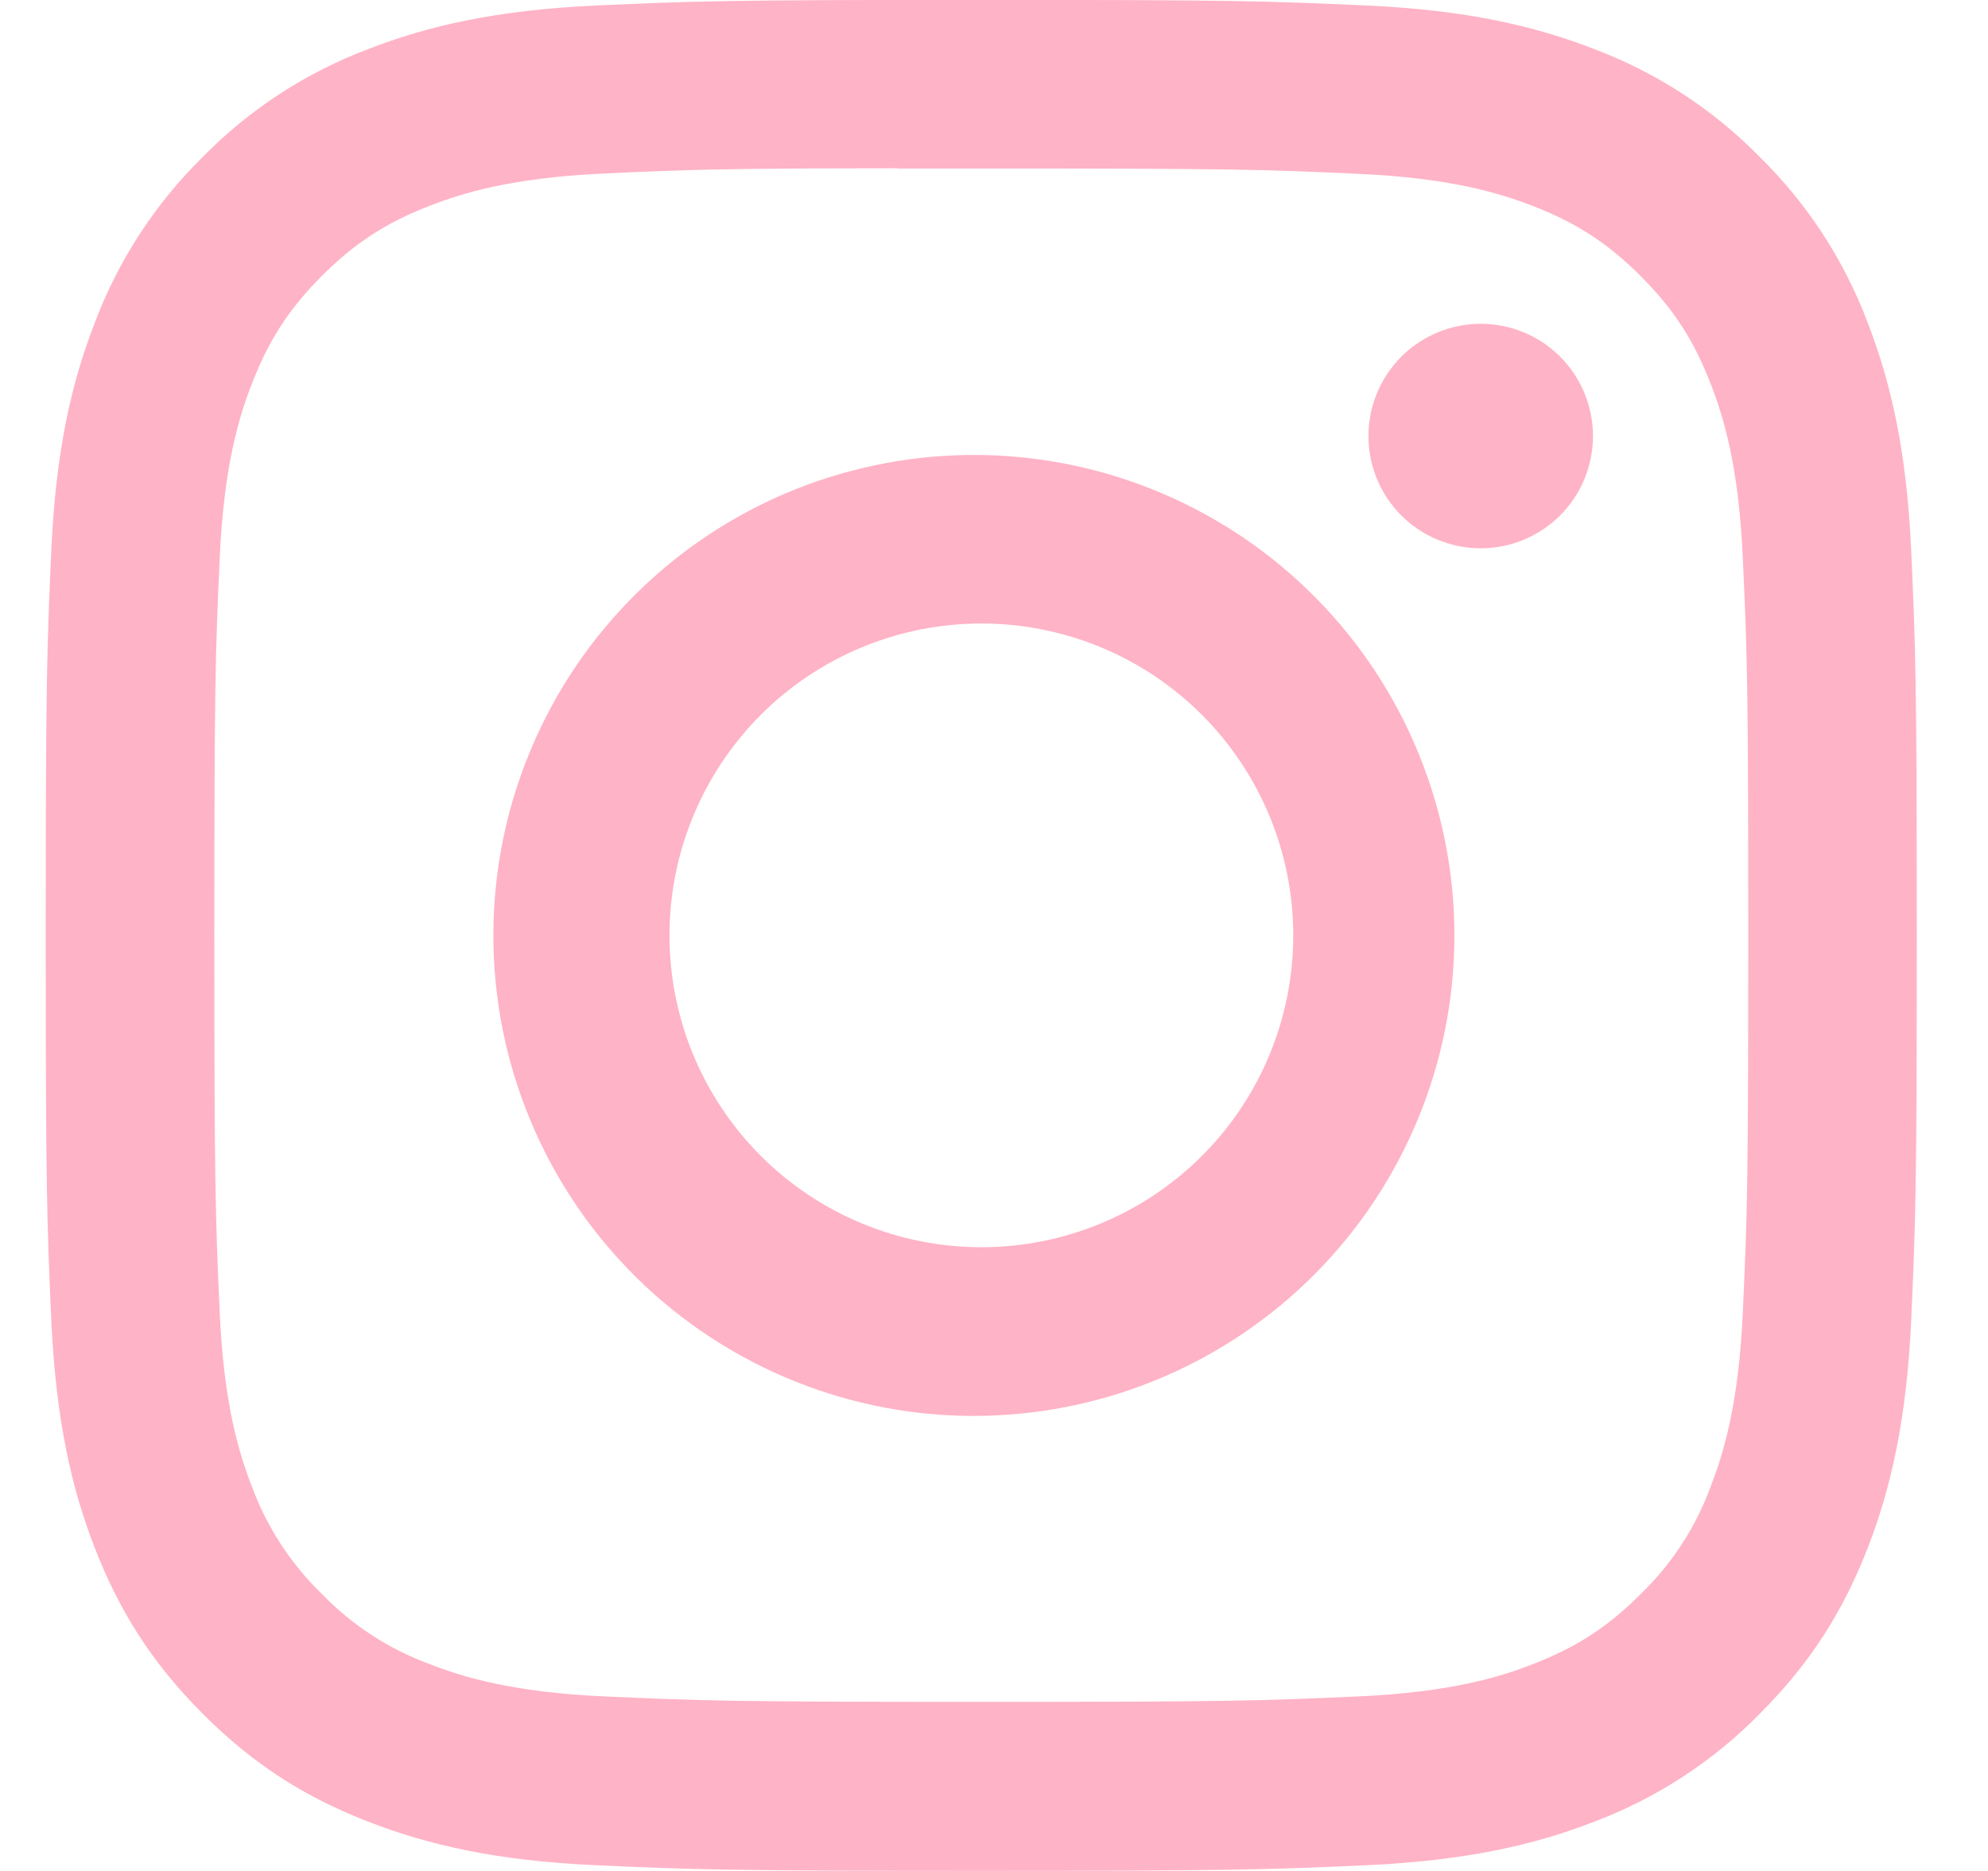 <svg width="17" height="16" viewBox="0 0 17 16" fill="currentColor" xmlns="http://www.w3.org/2000/svg">
<g clip-path="url(#clip0_274_437)">
<g clip-path="url(#clip1_274_437)">
<path d="M8.391 -0.001C6.22 -0.001 5.947 0.009 5.094 0.047C4.241 0.087 3.66 0.221 3.151 0.419C2.617 0.62 2.133 0.935 1.734 1.342C1.327 1.742 1.012 2.226 0.811 2.759C0.613 3.267 0.478 3.849 0.439 4.699C0.401 5.554 0.391 5.826 0.391 8C0.391 10.172 0.401 10.444 0.439 11.297C0.479 12.149 0.613 12.73 0.811 13.239C1.016 13.765 1.289 14.211 1.734 14.656C2.178 15.101 2.624 15.375 3.15 15.579C3.66 15.777 4.24 15.912 5.092 15.951C5.946 15.989 6.218 15.999 8.391 15.999C10.564 15.999 10.835 15.989 11.689 15.951C12.54 15.911 13.123 15.777 13.632 15.579C14.165 15.378 14.649 15.063 15.048 14.656C15.493 14.211 15.766 13.765 15.971 13.239C16.168 12.73 16.303 12.149 16.343 11.297C16.381 10.444 16.391 10.172 16.391 7.999C16.391 5.826 16.381 5.554 16.343 4.7C16.303 3.849 16.168 3.267 15.971 2.759C15.77 2.225 15.455 1.742 15.048 1.342C14.649 0.935 14.165 0.62 13.631 0.419C13.121 0.221 12.539 0.086 11.688 0.047C10.834 0.009 10.563 -0.001 8.389 -0.001H8.392H8.391ZM7.674 1.441H8.392C10.528 1.441 10.781 1.448 11.624 1.487C12.404 1.522 12.828 1.653 13.11 1.762C13.483 1.907 13.75 2.081 14.03 2.361C14.31 2.641 14.483 2.907 14.628 3.281C14.738 3.562 14.868 3.986 14.903 4.766C14.942 5.609 14.95 5.862 14.95 7.997C14.95 10.132 14.942 10.386 14.903 11.229C14.868 12.009 14.737 12.432 14.628 12.714C14.5 13.062 14.295 13.376 14.029 13.633C13.749 13.913 13.483 14.086 13.109 14.231C12.829 14.341 12.405 14.471 11.624 14.507C10.781 14.545 10.528 14.554 8.392 14.554C6.256 14.554 6.002 14.545 5.159 14.507C4.379 14.471 3.956 14.341 3.674 14.231C3.326 14.103 3.012 13.899 2.754 13.633C2.488 13.375 2.283 13.061 2.154 12.713C2.045 12.432 1.914 12.008 1.879 11.228C1.841 10.385 1.833 10.132 1.833 7.995C1.833 5.859 1.841 5.607 1.879 4.764C1.915 3.984 2.045 3.56 2.155 3.278C2.3 2.905 2.474 2.638 2.754 2.358C3.034 2.078 3.3 1.905 3.674 1.76C3.956 1.65 4.379 1.52 5.159 1.484C5.897 1.45 6.183 1.44 7.674 1.439V1.441ZM12.662 2.769C12.536 2.769 12.411 2.794 12.295 2.842C12.178 2.891 12.072 2.961 11.983 3.05C11.894 3.14 11.823 3.245 11.775 3.362C11.727 3.478 11.702 3.603 11.702 3.729C11.702 3.855 11.727 3.98 11.775 4.097C11.823 4.213 11.894 4.319 11.983 4.408C12.072 4.497 12.178 4.568 12.295 4.616C12.411 4.664 12.536 4.689 12.662 4.689C12.917 4.689 13.161 4.588 13.341 4.408C13.521 4.228 13.622 3.984 13.622 3.729C13.622 3.475 13.521 3.23 13.341 3.05C13.161 2.87 12.917 2.769 12.662 2.769ZM8.392 3.891C7.847 3.883 7.306 3.983 6.8 4.185C6.294 4.388 5.833 4.689 5.445 5.072C5.057 5.454 4.748 5.91 4.538 6.413C4.327 6.915 4.219 7.455 4.219 8C4.219 8.545 4.327 9.084 4.538 9.587C4.748 10.09 5.057 10.546 5.445 10.928C5.833 11.31 6.294 11.611 6.8 11.814C7.306 12.017 7.847 12.117 8.392 12.108C9.47 12.091 10.499 11.651 11.256 10.883C12.013 10.114 12.437 9.078 12.437 8C12.437 6.921 12.013 5.886 11.256 5.117C10.499 4.348 9.47 3.908 8.392 3.891ZM8.392 5.332C9.099 5.332 9.778 5.613 10.278 6.113C10.778 6.614 11.059 7.292 11.059 7.999C11.059 8.707 10.778 9.385 10.278 9.885C9.778 10.385 9.099 10.666 8.392 10.666C7.685 10.666 7.006 10.385 6.506 9.885C6.006 9.385 5.725 8.707 5.725 7.999C5.725 7.292 6.006 6.614 6.506 6.113C7.006 5.613 7.685 5.332 8.392 5.332Z" fill="#FFB3C6"/>
</g>
</g>
<defs>
<clipPath id="clip0_274_437">
<rect width="16" height="16" fill="white" transform="translate(0.391)"/>
</clipPath>
<clipPath id="clip1_274_437">
<rect width="16" height="16" fill="white" transform="translate(0.391)"/>
</clipPath>
</defs>
</svg>
